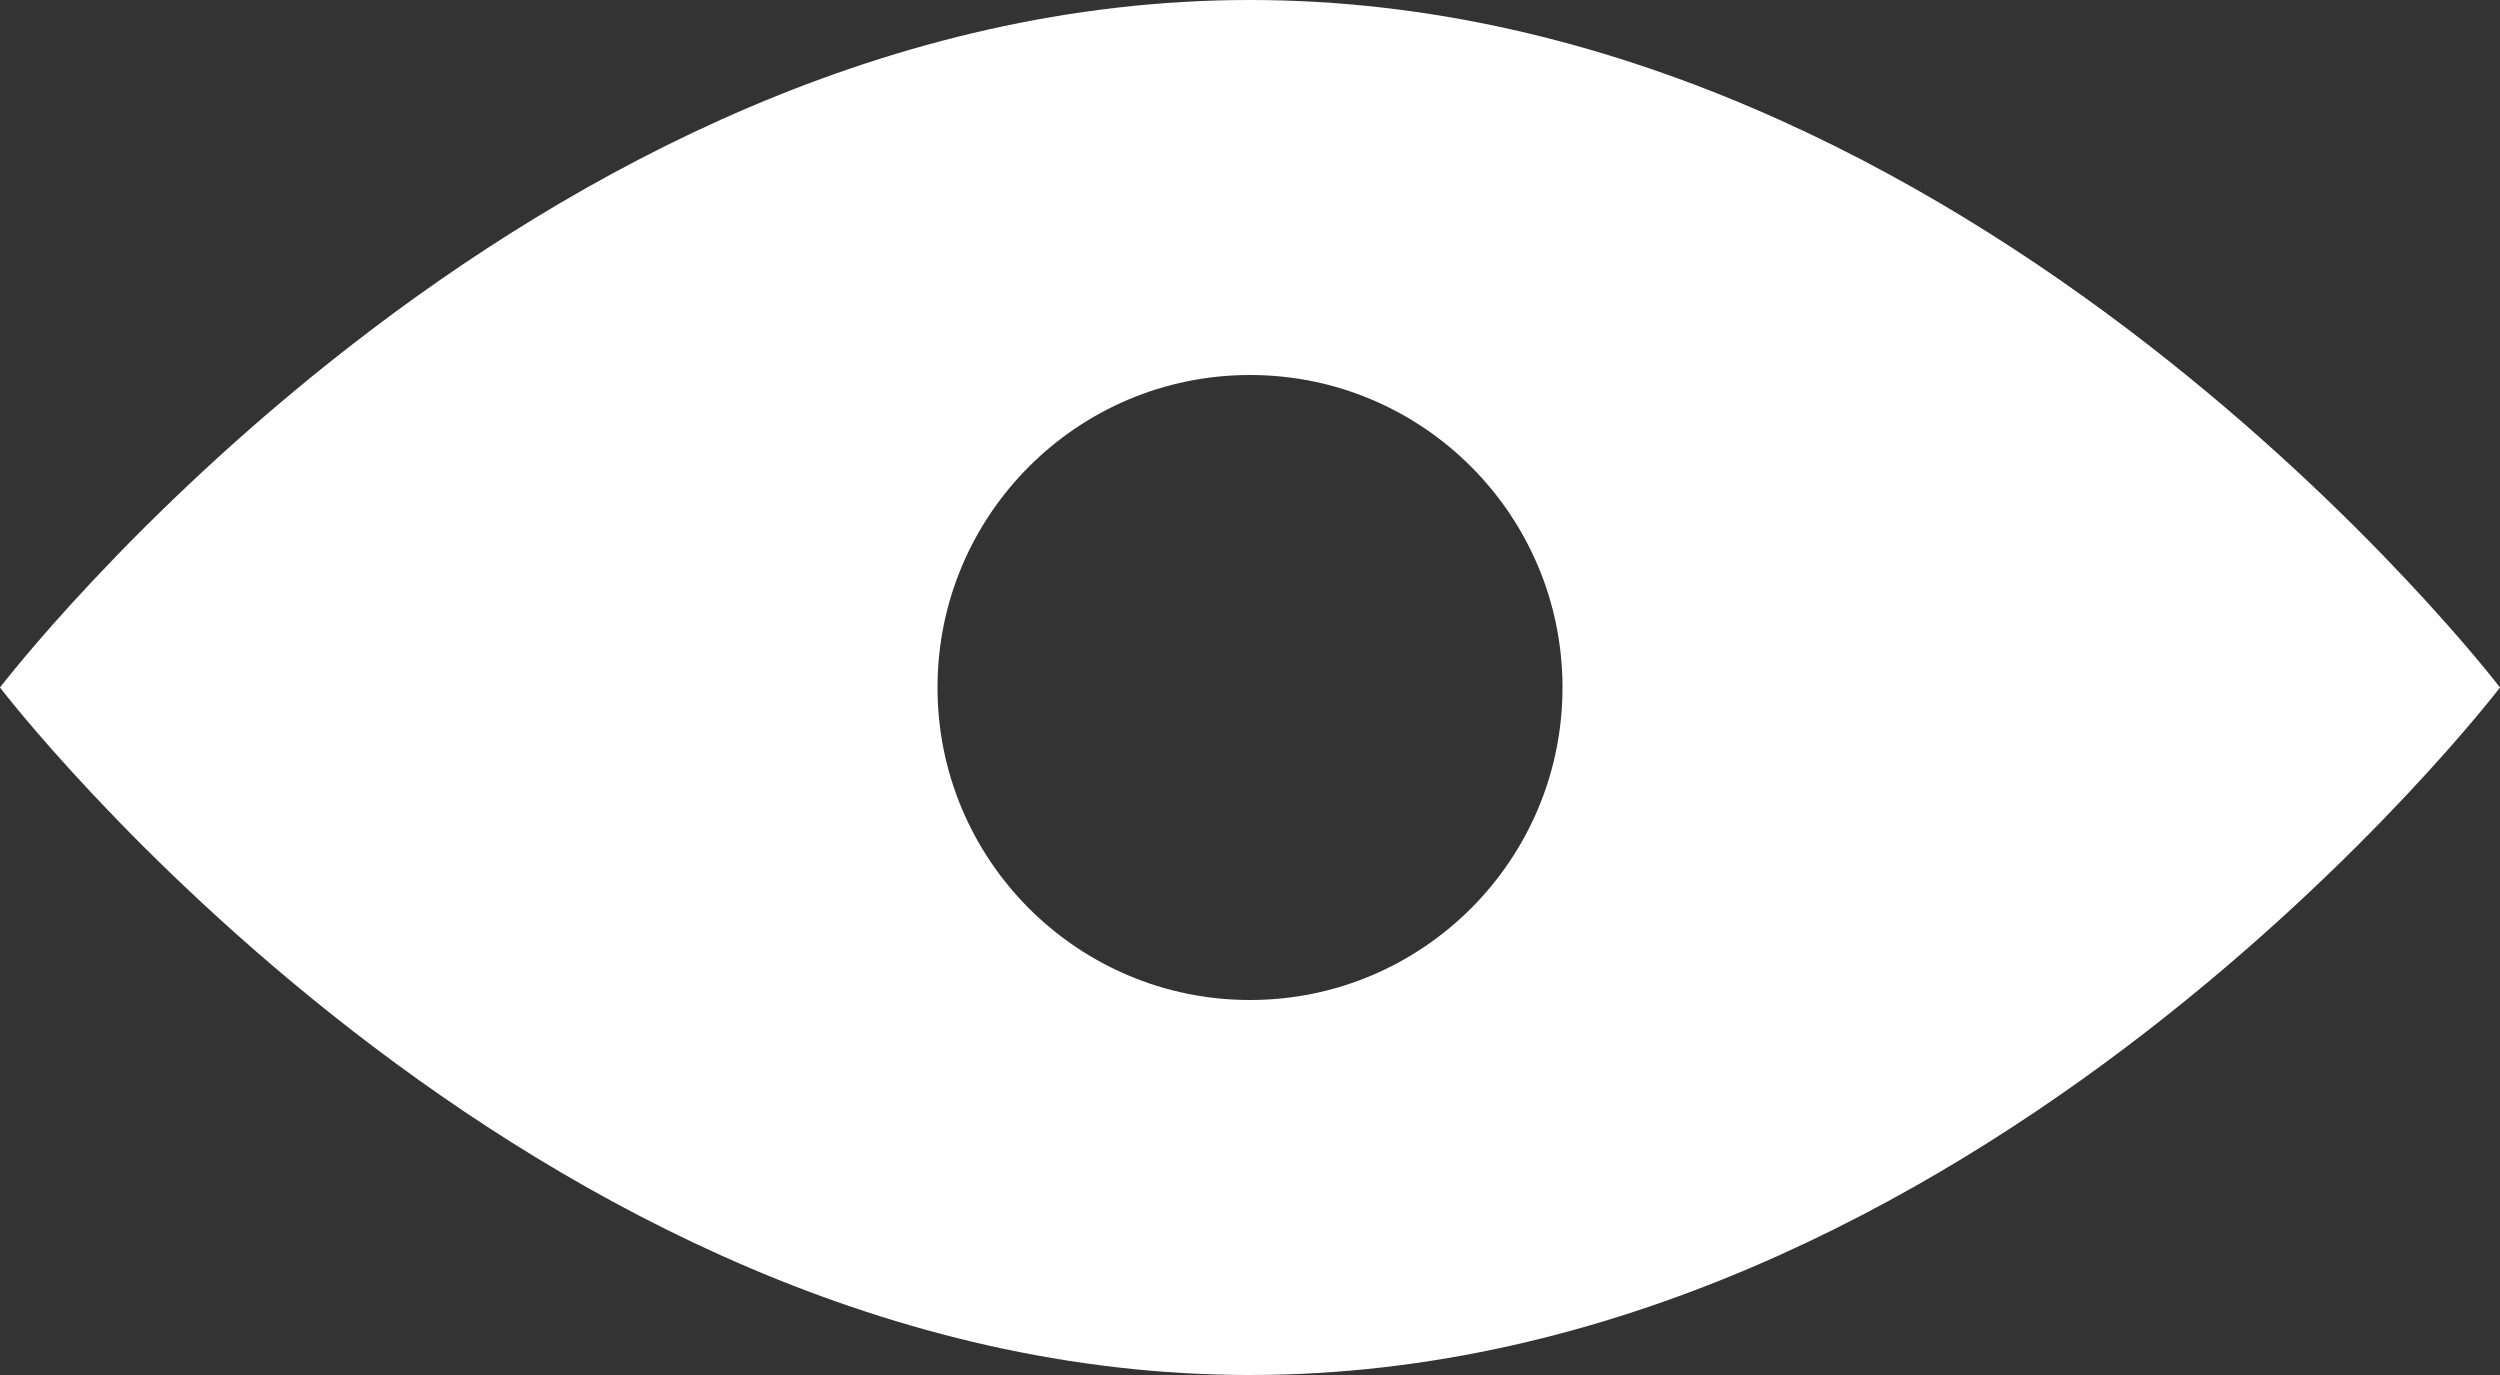 <svg width="40" height="22" viewBox="0 0 40 22" fill="none" xmlns="http://www.w3.org/2000/svg">
<rect x="0" y="0" width="40" height="22" fill="#333333" stroke="none"/>
<path fill-rule="evenodd" clip-rule="evenodd" d="M40 11C40 11 31.598 22 20 22C8.402 22 0 11 0 11C0 11 8.402 0 20 0C31.598 0 40 11 40 11ZM25 11C25 13.761 22.761 16 20 16C17.239 16 15 13.761 15 11C15 8.239 17.239 6 20 6C22.761 6 25 8.239 25 11Z" fill="white"/>
</svg>
